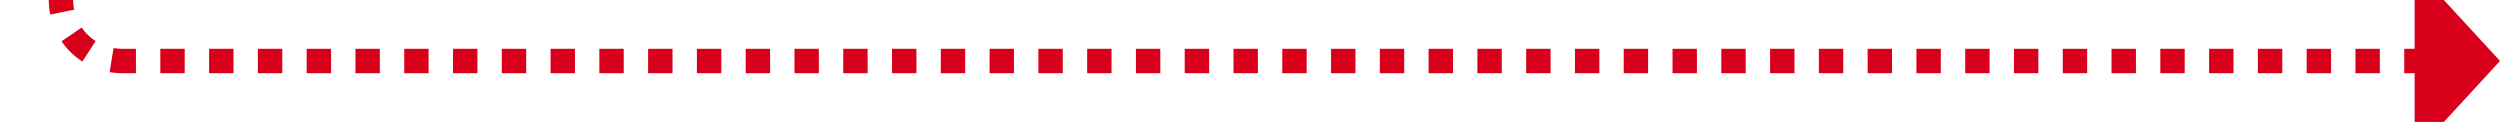 ﻿<?xml version="1.0" encoding="utf-8"?>
<svg version="1.1" xmlns:xlink="http://www.w3.org/1999/xlink" width="205px" height="10px" preserveAspectRatio="xMinYMid meet" viewBox="497 374  205 8" xmlns="http://www.w3.org/2000/svg">
  <path d="M 502 196  L 502 373  A 5 5 0 0 0 507 378 L 696 378  " stroke-width="2" stroke-dasharray="2,2" stroke="#d9001b" fill="none" />
  <path d="M 695 385.6  L 702 378  L 695 370.4  L 695 385.6  Z " fill-rule="nonzero" fill="#d9001b" stroke="none" />
</svg>